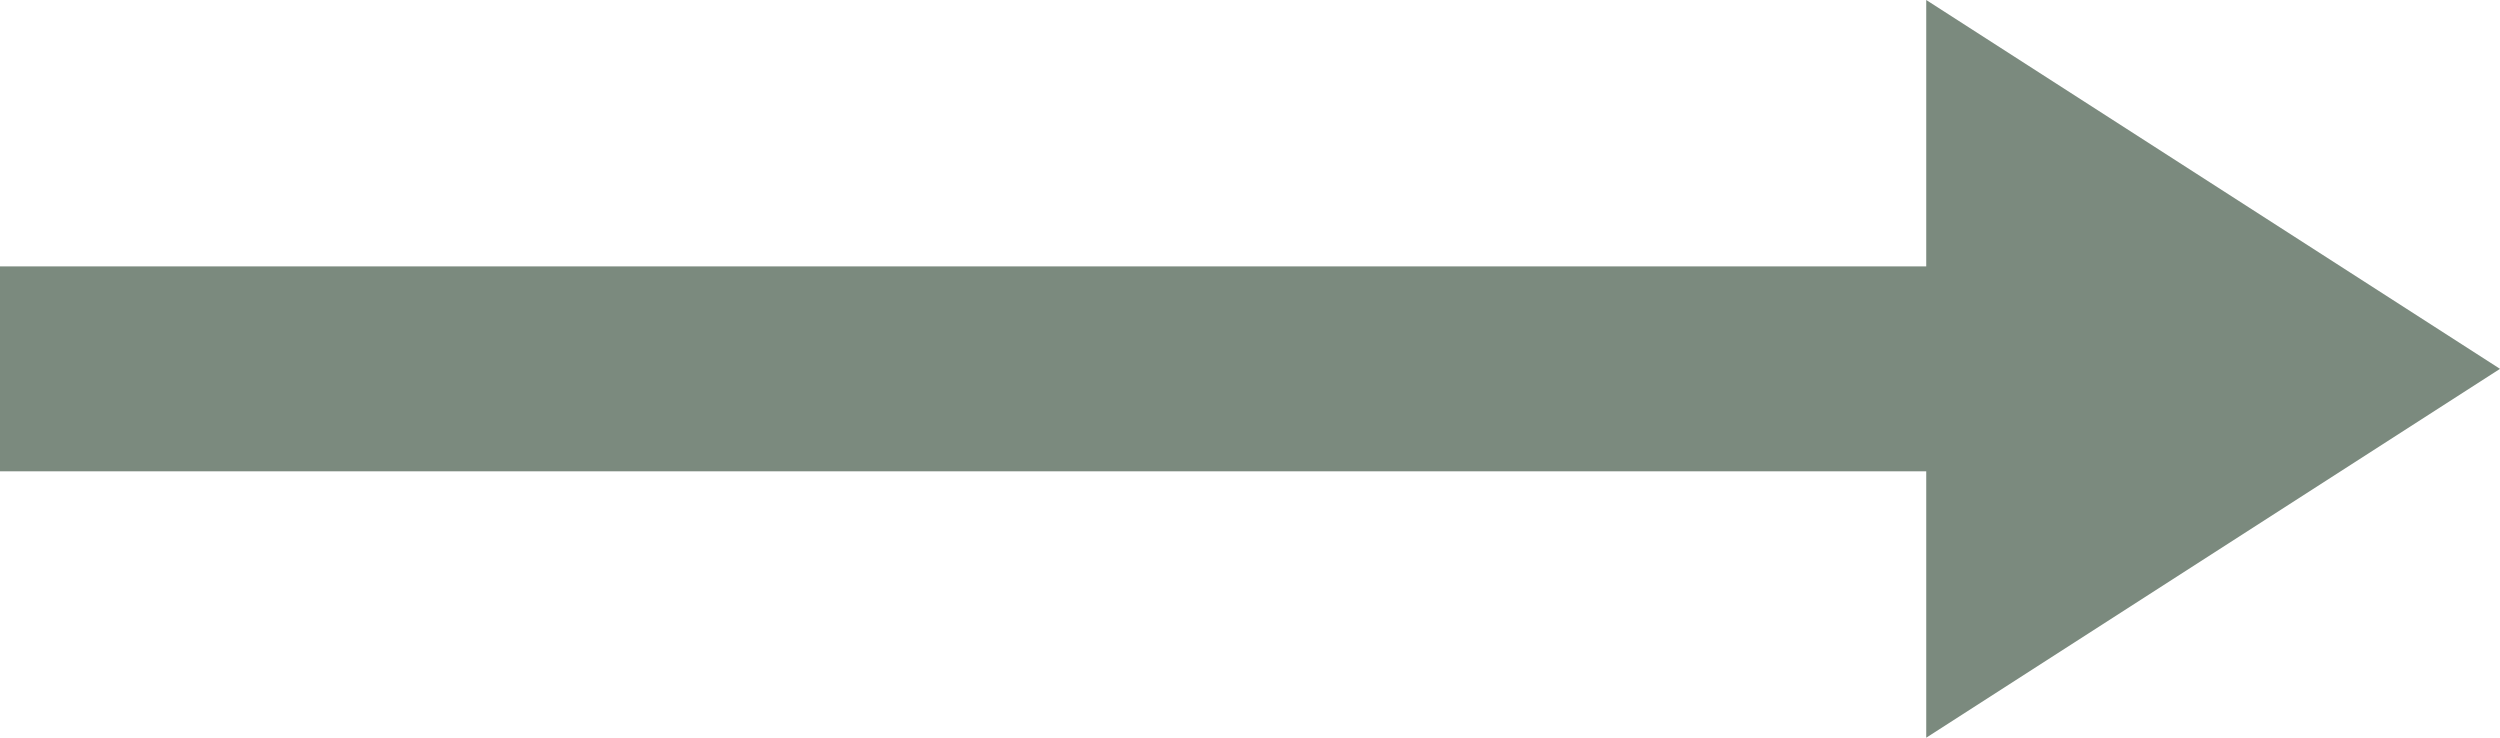 <svg xmlns="http://www.w3.org/2000/svg" viewBox="0 0 61 18"><defs><style>.cls-1{fill:#7b8a7e;}</style></defs><title>arrow</title><g id="Camada_2" data-name="Camada 2"><g id="Camada_1-2" data-name="Camada 1"><rect class="cls-1" y="6.5" width="49" height="5"/><polygon class="cls-1" points="47 18 47 0 61 9 47 18"/></g></g></svg>